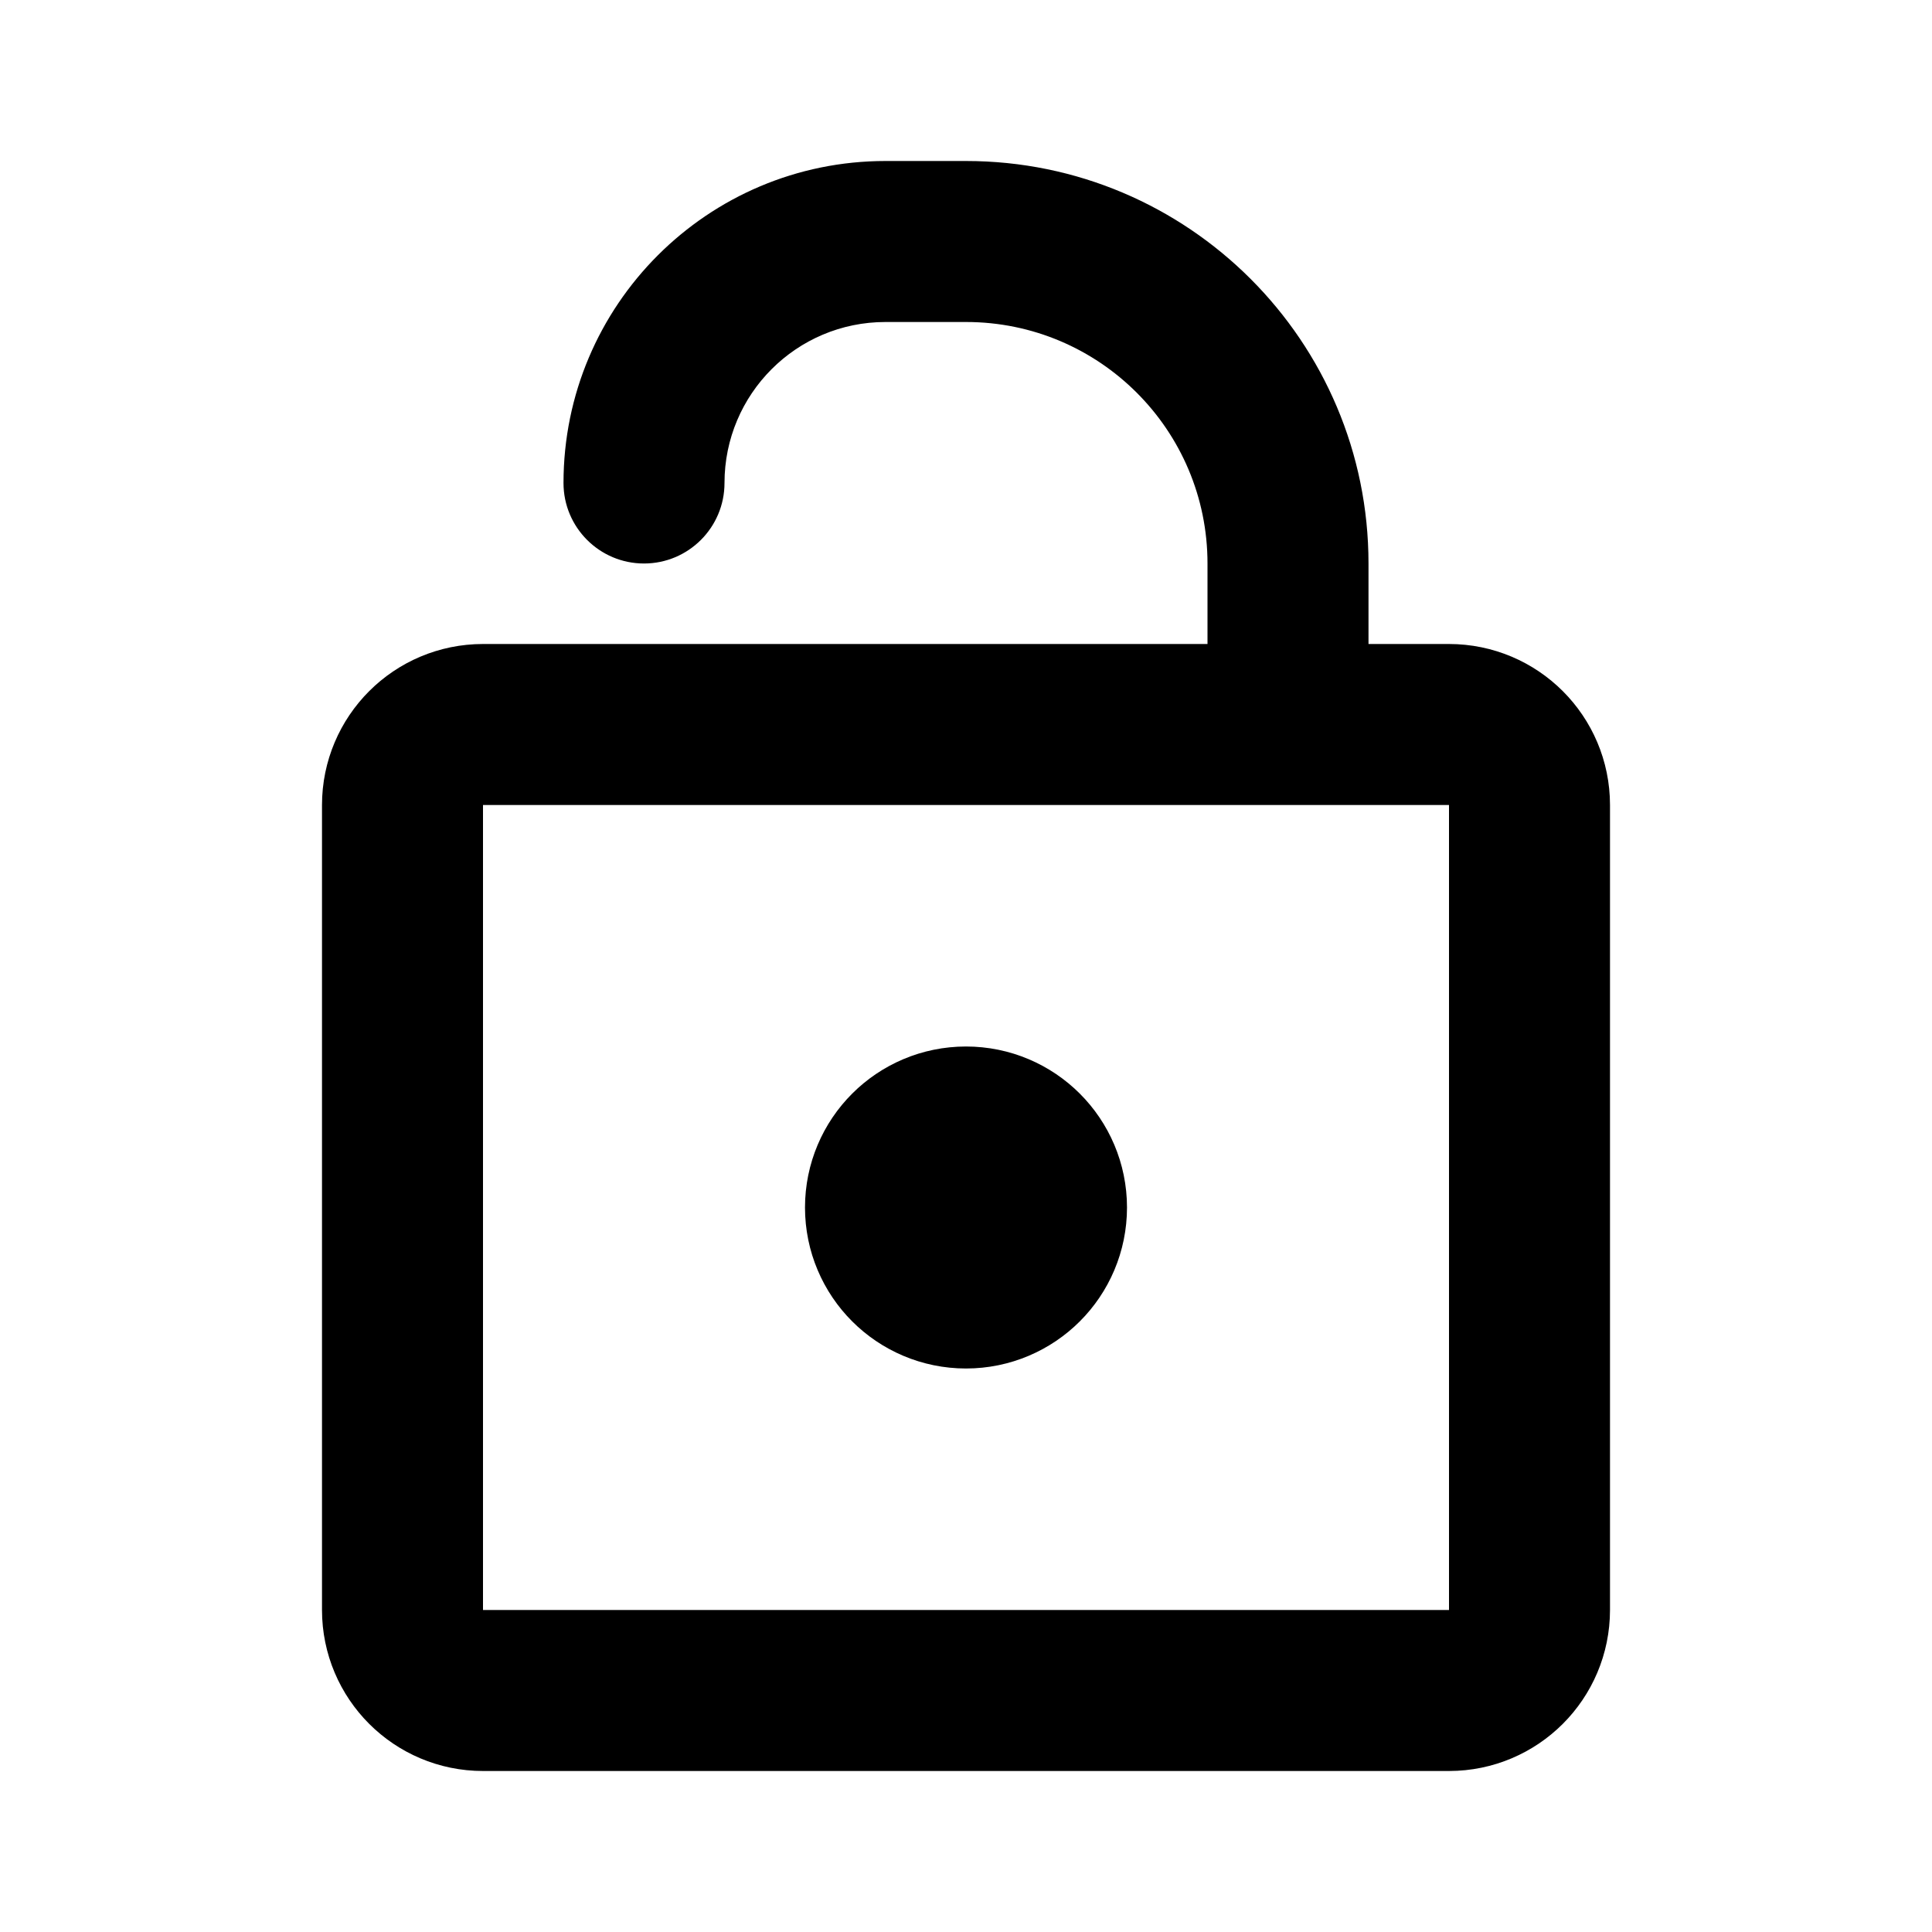 <svg width="24" height="24" viewBox="0 0 24 24" fill="none" xmlns="http://www.w3.org/2000/svg">
<g class="icoLockClose">
<path d="M7 6C7 6.552 7.448 7 8 7C8.552 7 9 6.552 9 6H7ZM15 7V9H17V7H15ZM11 4H12V2H11V4ZM17 7C17 4.239 14.761 2 12 2V4C13.657 4 15 5.343 15 7H17ZM9 6C9 4.895 9.895 4 11 4V2C8.791 2 7 3.791 7 6H9Z" fill="black" class="strockPoint"></path>
<path d="M5 20V10C5 9.448 5.448 9 6 9H18C18.552 9 19 9.448 19 10V20C19 20.552 18.552 21 18 21H6C5.448 21 5 20.552 5 20Z" stroke="black" stroke-width="2" class="strokeBasic"></path>
<circle cx="12" cy="15" r="1" stroke="black" stroke-width="2" class="strokePoint"></circle>
</g>
</svg>